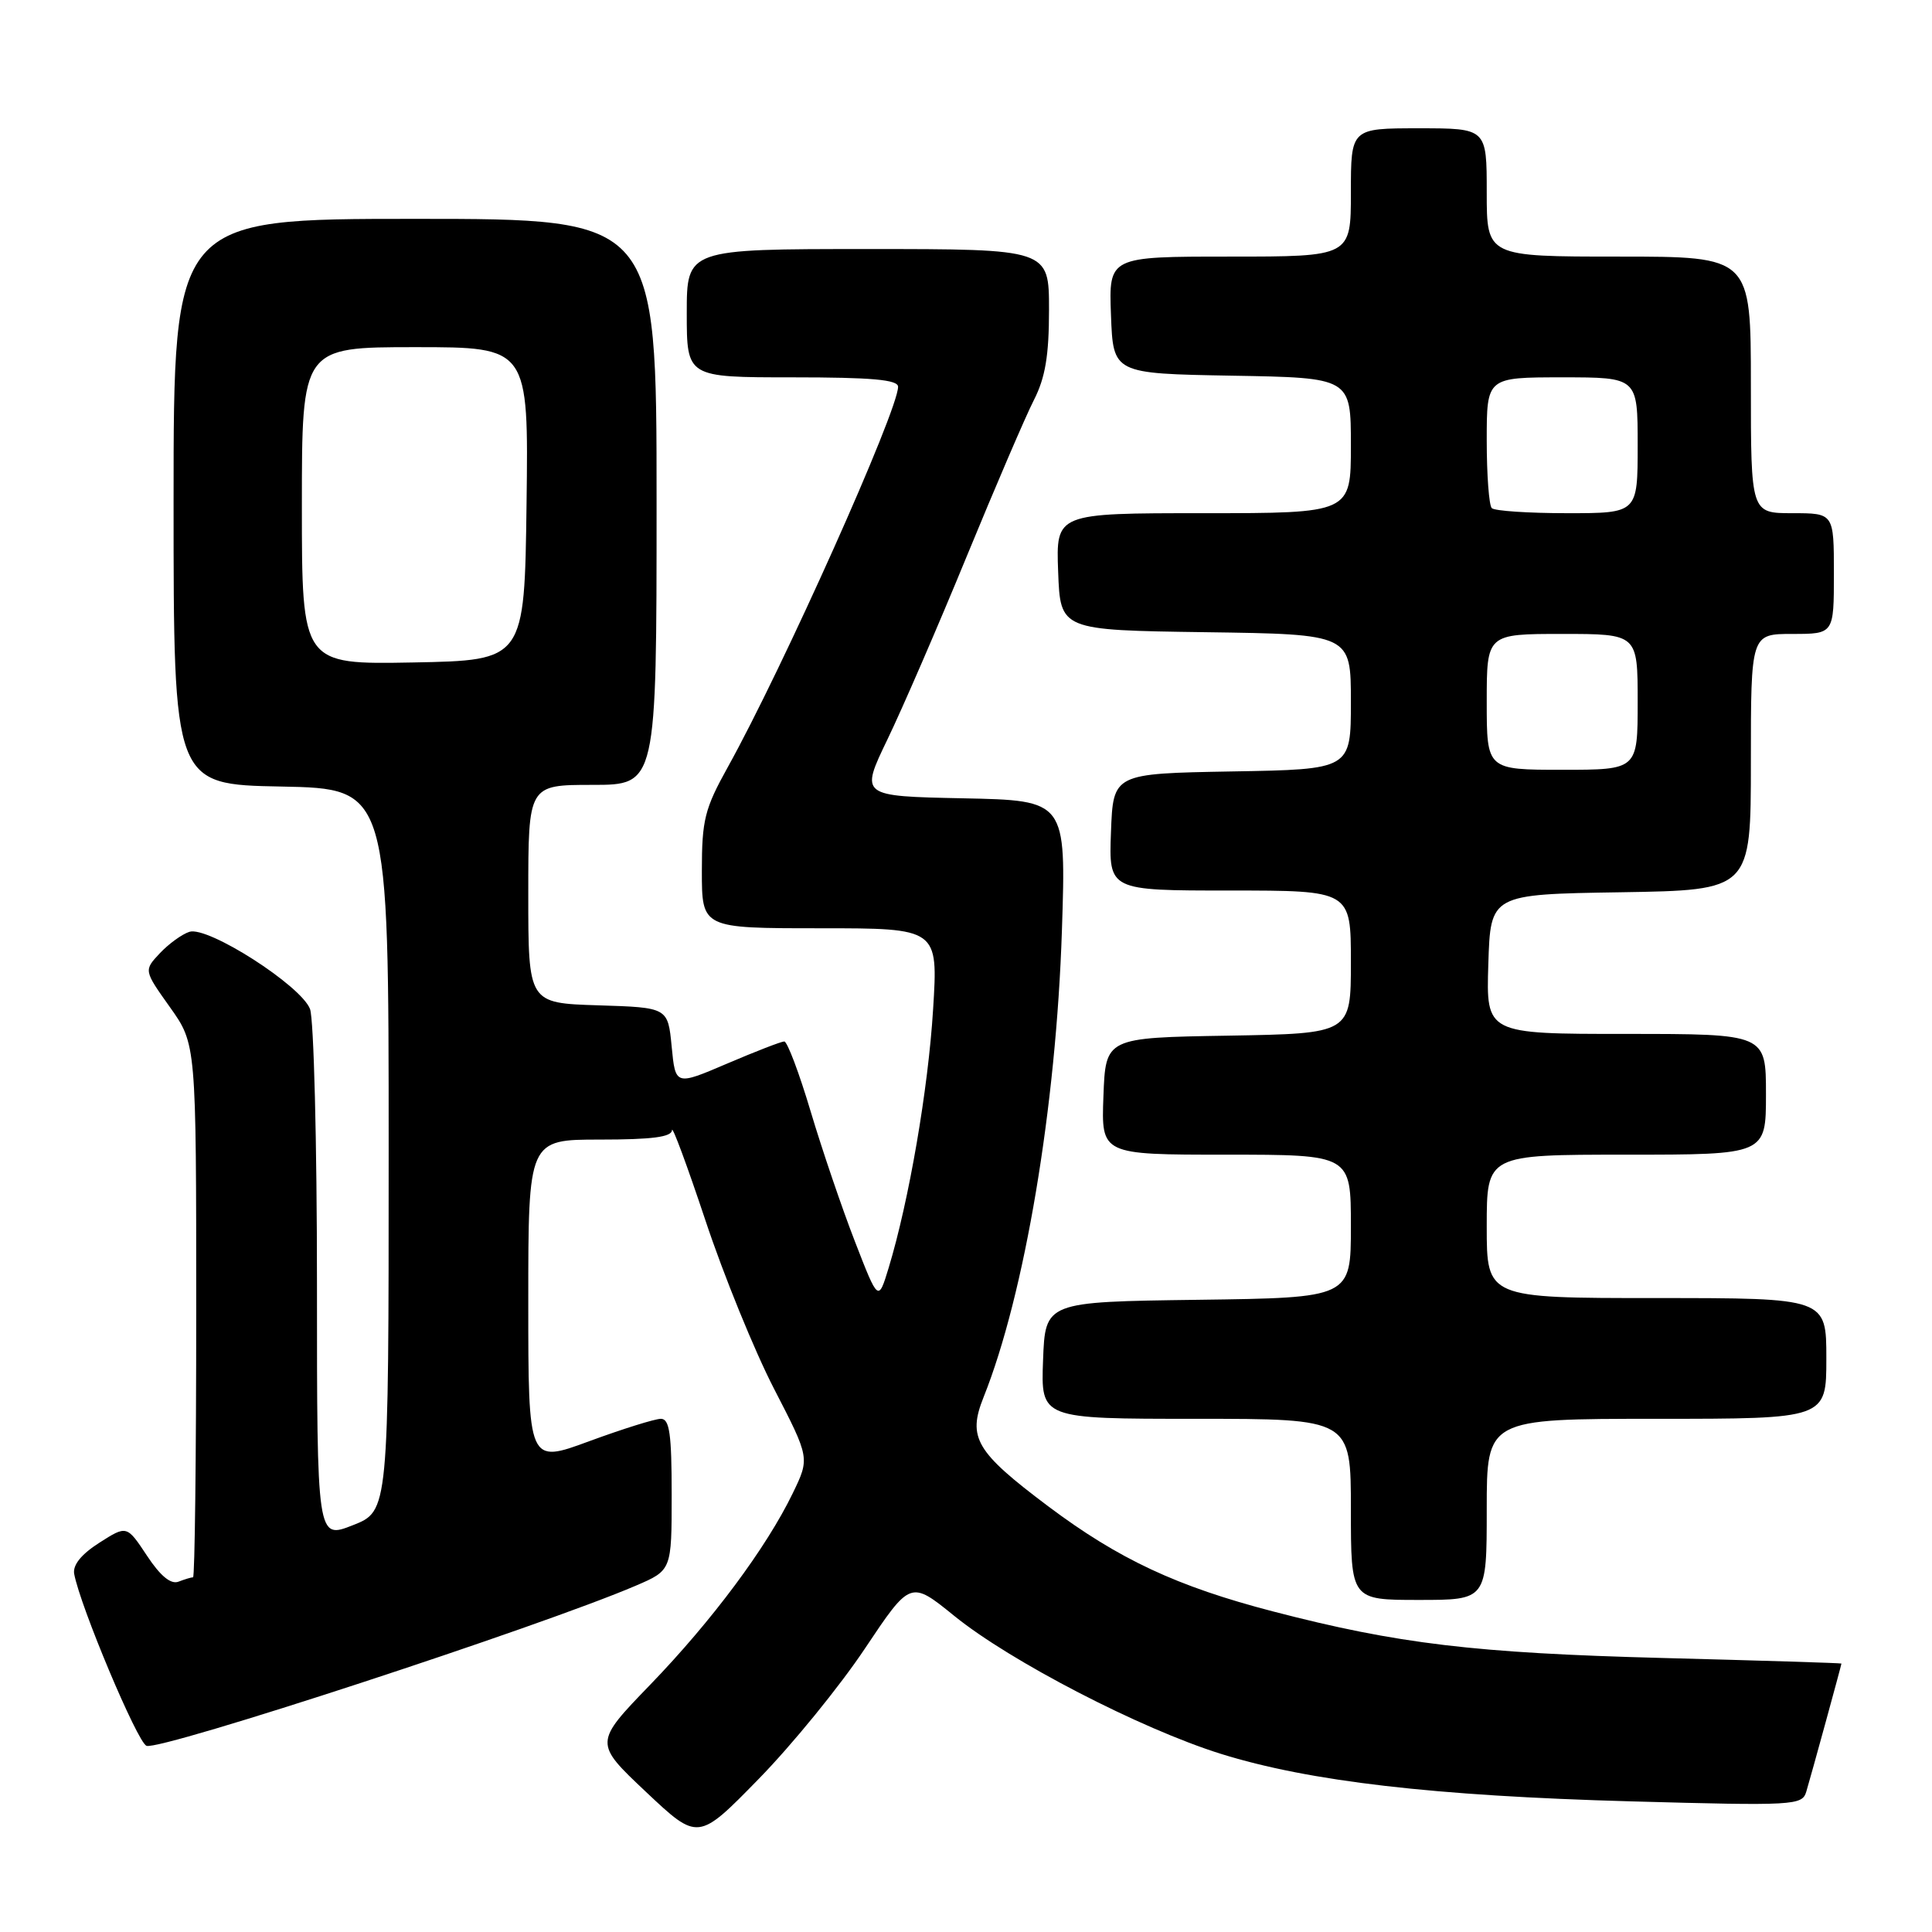 <?xml version="1.0" encoding="UTF-8" standalone="no"?>
<!DOCTYPE svg PUBLIC "-//W3C//DTD SVG 1.1//EN" "http://www.w3.org/Graphics/SVG/1.1/DTD/svg11.dtd" >
<svg xmlns="http://www.w3.org/2000/svg" xmlns:xlink="http://www.w3.org/1999/xlink" version="1.1" viewBox="0 0 256 256">
 <g >
 <path fill="currentColor"
d=" M 114.60 218.45 C 120.64 209.41 120.64 209.41 126.44 214.11 C 133.84 220.12 151.12 229.06 161.76 232.39 C 173.48 236.05 190.02 237.97 216.13 238.69 C 237.81 239.29 238.79 239.23 239.34 237.41 C 239.95 235.40 244.00 220.62 244.00 220.43 C 244.00 220.36 233.31 220.03 220.25 219.69 C 195.46 219.04 185.21 217.82 168.71 213.53 C 155.96 210.22 148.23 206.60 138.89 199.59 C 129.29 192.38 128.18 190.51 130.33 185.13 C 135.77 171.54 139.95 146.63 140.71 123.28 C 141.27 106.06 141.27 106.06 127.62 105.78 C 113.97 105.50 113.97 105.50 117.58 98.00 C 119.57 93.88 124.31 82.94 128.10 73.71 C 131.90 64.47 135.90 55.15 137.00 53.00 C 138.51 50.04 139.00 47.10 139.00 41.04 C 139.00 33.00 139.00 33.00 115.00 33.00 C 91.00 33.00 91.00 33.00 91.00 41.50 C 91.00 50.00 91.00 50.00 105.00 50.00 C 115.53 50.00 119.00 50.31 119.00 51.25 C 119.00 54.42 103.70 88.58 96.43 101.66 C 93.37 107.17 93.00 108.64 93.00 115.41 C 93.00 123.00 93.00 123.00 108.65 123.00 C 124.31 123.00 124.31 123.00 123.64 133.75 C 122.99 144.32 120.44 159.14 117.75 168.00 C 116.38 172.50 116.38 172.50 113.28 164.50 C 111.57 160.10 108.93 152.34 107.41 147.25 C 105.89 142.16 104.32 138.00 103.92 138.00 C 103.52 138.00 100.12 139.32 96.35 140.93 C 89.50 143.86 89.50 143.86 89.00 138.68 C 88.50 133.50 88.50 133.50 79.25 133.21 C 70.00 132.92 70.00 132.92 70.00 118.46 C 70.00 104.00 70.00 104.00 78.50 104.00 C 87.00 104.00 87.00 104.00 87.00 66.50 C 87.00 29.00 87.00 29.00 55.00 29.00 C 23.00 29.00 23.00 29.00 23.00 66.47 C 23.00 103.95 23.00 103.95 37.25 104.22 C 51.50 104.50 51.50 104.50 51.50 152.37 C 51.50 200.23 51.50 200.23 46.75 202.10 C 42.00 203.97 42.00 203.97 42.00 170.05 C 42.00 151.39 41.58 135.04 41.08 133.70 C 39.90 130.60 27.56 122.69 25.10 123.47 C 24.12 123.78 22.36 125.06 21.18 126.31 C 19.05 128.58 19.05 128.58 22.52 133.46 C 26.00 138.35 26.00 138.35 26.00 173.68 C 26.00 193.10 25.81 209.00 25.58 209.00 C 25.35 209.00 24.48 209.26 23.65 209.58 C 22.64 209.97 21.25 208.83 19.47 206.13 C 16.80 202.10 16.80 202.10 13.15 204.43 C 10.77 205.95 9.62 207.38 9.83 208.55 C 10.63 212.85 18.20 230.86 19.41 231.33 C 21.21 232.02 71.67 215.51 84.25 210.11 C 89.00 208.07 89.00 208.07 89.00 198.04 C 89.00 189.99 88.72 188.00 87.57 188.00 C 86.78 188.00 82.51 189.34 78.07 190.97 C 70.00 193.95 70.00 193.95 70.00 172.47 C 70.00 151.00 70.00 151.00 79.50 151.00 C 86.41 151.00 89.01 150.66 89.04 149.75 C 89.06 149.06 91.05 154.44 93.47 161.70 C 95.88 168.96 99.98 179.02 102.58 184.05 C 107.30 193.20 107.30 193.20 105.05 197.85 C 101.56 205.07 94.34 214.76 86.17 223.22 C 78.71 230.94 78.71 230.94 85.60 237.44 C 92.50 243.94 92.50 243.94 100.53 235.72 C 104.95 231.20 111.28 223.43 114.60 218.45 Z  M 197.00 200.00 C 197.00 188.00 197.00 188.00 219.50 188.00 C 242.00 188.00 242.00 188.00 242.00 180.00 C 242.00 172.00 242.00 172.00 219.50 172.00 C 197.00 172.00 197.00 172.00 197.00 162.50 C 197.00 153.00 197.00 153.00 215.50 153.00 C 234.00 153.00 234.00 153.00 234.00 145.00 C 234.00 137.00 234.00 137.00 215.46 137.00 C 196.92 137.00 196.92 137.00 197.21 127.75 C 197.50 118.50 197.50 118.50 214.75 118.23 C 232.00 117.95 232.00 117.95 232.00 100.98 C 232.00 84.00 232.00 84.00 237.50 84.00 C 243.00 84.00 243.00 84.00 243.00 76.00 C 243.00 68.00 243.00 68.00 237.50 68.00 C 232.00 68.00 232.00 68.00 232.00 51.00 C 232.00 34.00 232.00 34.00 214.50 34.00 C 197.00 34.00 197.00 34.00 197.00 25.50 C 197.00 17.00 197.00 17.00 188.00 17.00 C 179.00 17.00 179.00 17.00 179.00 25.50 C 179.00 34.00 179.00 34.00 162.96 34.00 C 146.92 34.00 146.92 34.00 147.21 41.75 C 147.50 49.50 147.50 49.50 163.25 49.78 C 179.00 50.05 179.00 50.05 179.00 59.03 C 179.00 68.00 179.00 68.00 159.46 68.00 C 139.92 68.00 139.92 68.00 140.21 75.75 C 140.50 83.50 140.50 83.50 159.75 83.77 C 179.00 84.04 179.00 84.04 179.00 93.00 C 179.00 101.95 179.00 101.95 163.25 102.22 C 147.50 102.50 147.50 102.50 147.21 110.25 C 146.92 118.00 146.92 118.00 162.96 118.00 C 179.00 118.00 179.00 118.00 179.00 127.48 C 179.00 136.95 179.00 136.95 162.75 137.23 C 146.50 137.50 146.50 137.50 146.21 145.25 C 145.92 153.00 145.92 153.00 162.46 153.00 C 179.00 153.00 179.00 153.00 179.00 162.48 C 179.00 171.96 179.00 171.96 158.75 172.23 C 138.50 172.50 138.50 172.50 138.21 180.25 C 137.92 188.00 137.92 188.00 158.46 188.00 C 179.00 188.00 179.00 188.00 179.00 200.00 C 179.00 212.00 179.00 212.00 188.00 212.00 C 197.00 212.00 197.00 212.00 197.00 200.00 Z  M 40.00 67.03 C 40.00 46.00 40.00 46.00 55.02 46.00 C 70.04 46.00 70.04 46.00 69.77 66.75 C 69.50 87.50 69.50 87.50 54.75 87.78 C 40.00 88.05 40.00 88.05 40.00 67.03 Z  M 197.00 93.00 C 197.00 84.00 197.00 84.00 207.00 84.00 C 217.00 84.00 217.00 84.00 217.00 93.00 C 217.00 102.00 217.00 102.00 207.00 102.00 C 197.00 102.00 197.00 102.00 197.00 93.00 Z  M 197.67 67.33 C 197.30 66.97 197.00 62.92 197.00 58.33 C 197.00 50.00 197.00 50.00 207.00 50.00 C 217.00 50.00 217.00 50.00 217.00 59.00 C 217.00 68.00 217.00 68.00 207.67 68.00 C 202.53 68.00 198.03 67.70 197.67 67.33 Z "/>
</g>
</svg>